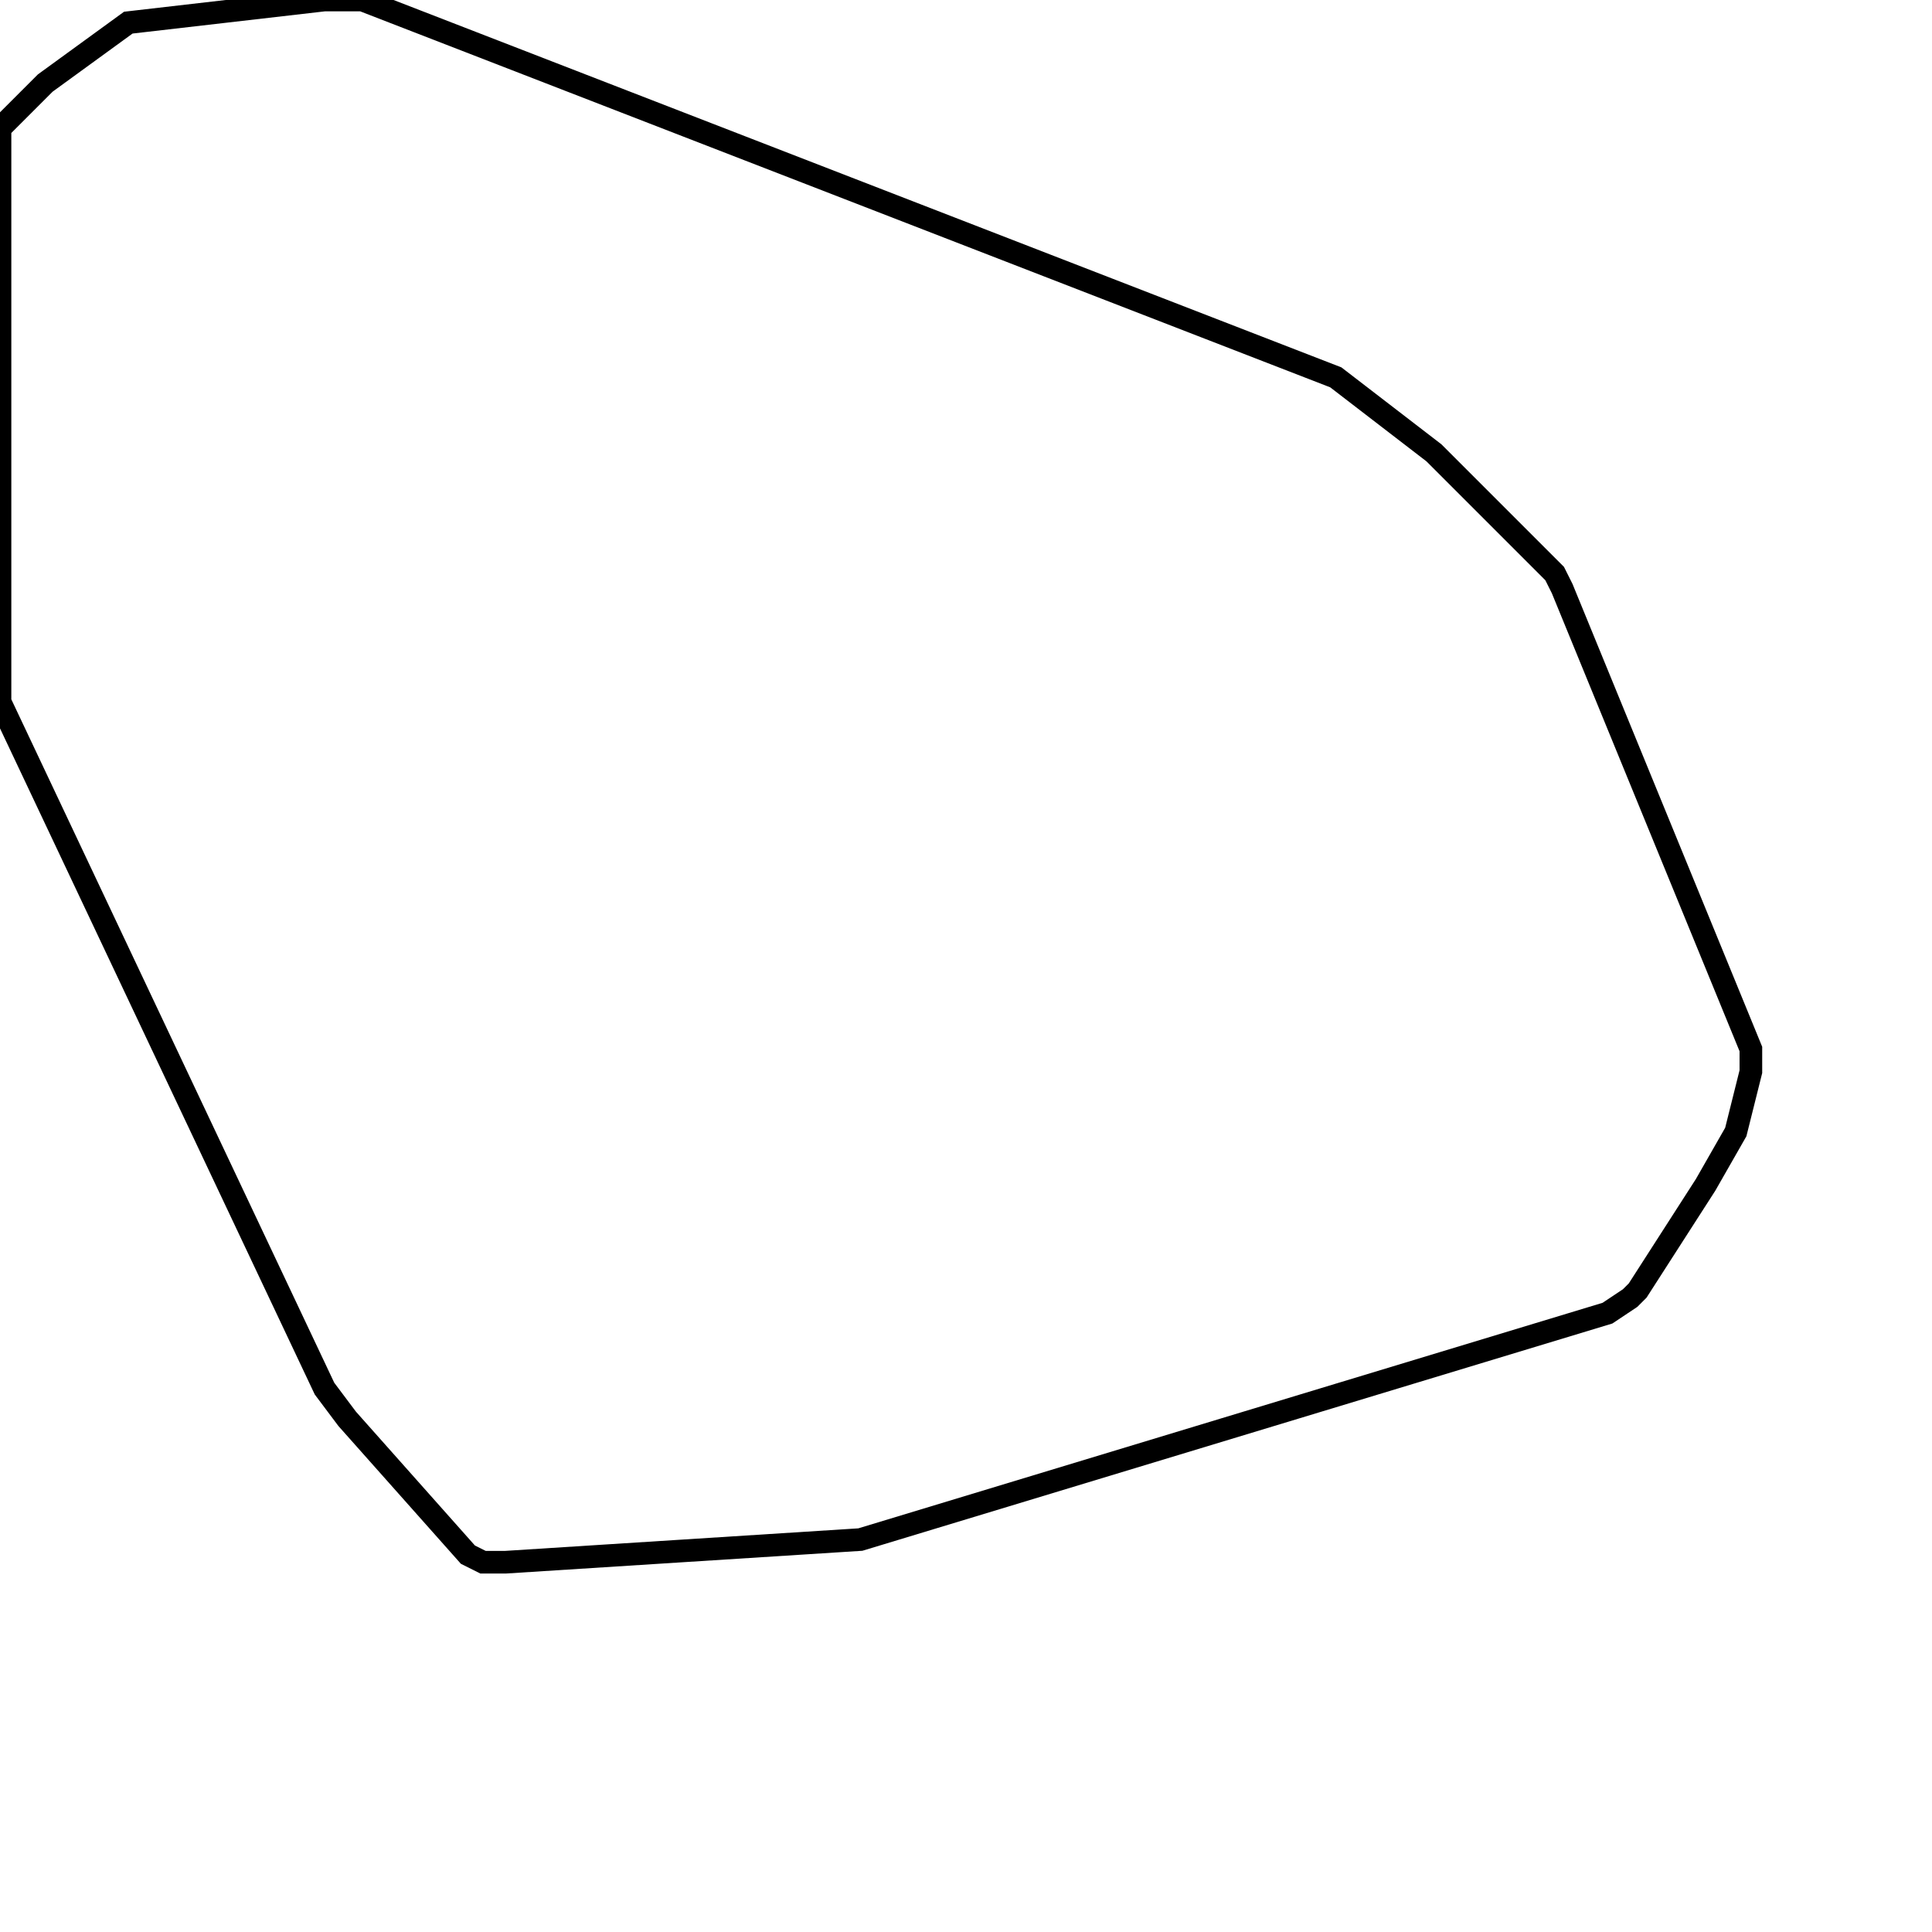 <svg width="256" height="256" xmlns="http://www.w3.org/2000/svg" fill-opacity="0" stroke="black" stroke-width="3" ><path d="M48 0 177 50 190 60 206 76 207 78 232 139 232 142 230 150 226 157 217 171 216 172 213 174 114 204 67 207 64 207 62 206 46 188 43 184 0 93 0 17 6 11 17 3 43 0 48 0 "/></svg>